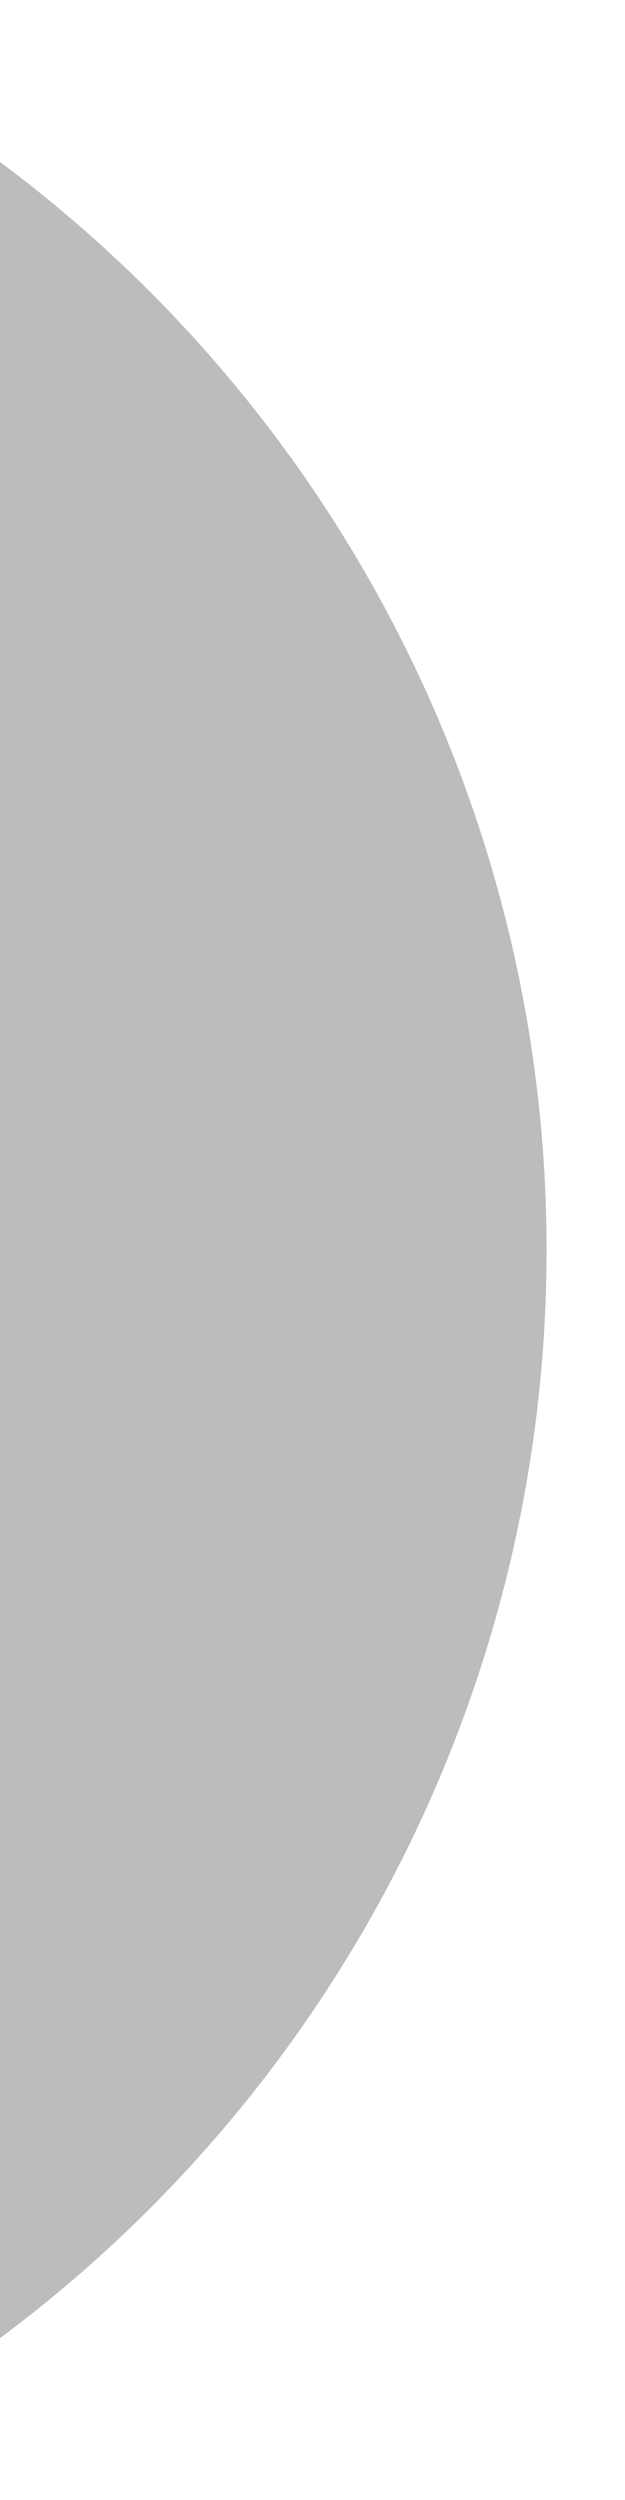 <svg width="2" height="8" viewBox="0 0 2 8" fill="none" xmlns="http://www.w3.org/2000/svg" xmlns:xlink="http://www.w3.org/1999/xlink">
<g opacity="0.4" style="isolation:isolate">
<path d="M-0.907,0L-0.907,8C0.702,7.323 1.749,5.746 1.749,4C1.749,2.254 0.702,0.678 -0.907,0Z" fill="#595454"/>
</g>
</svg>
